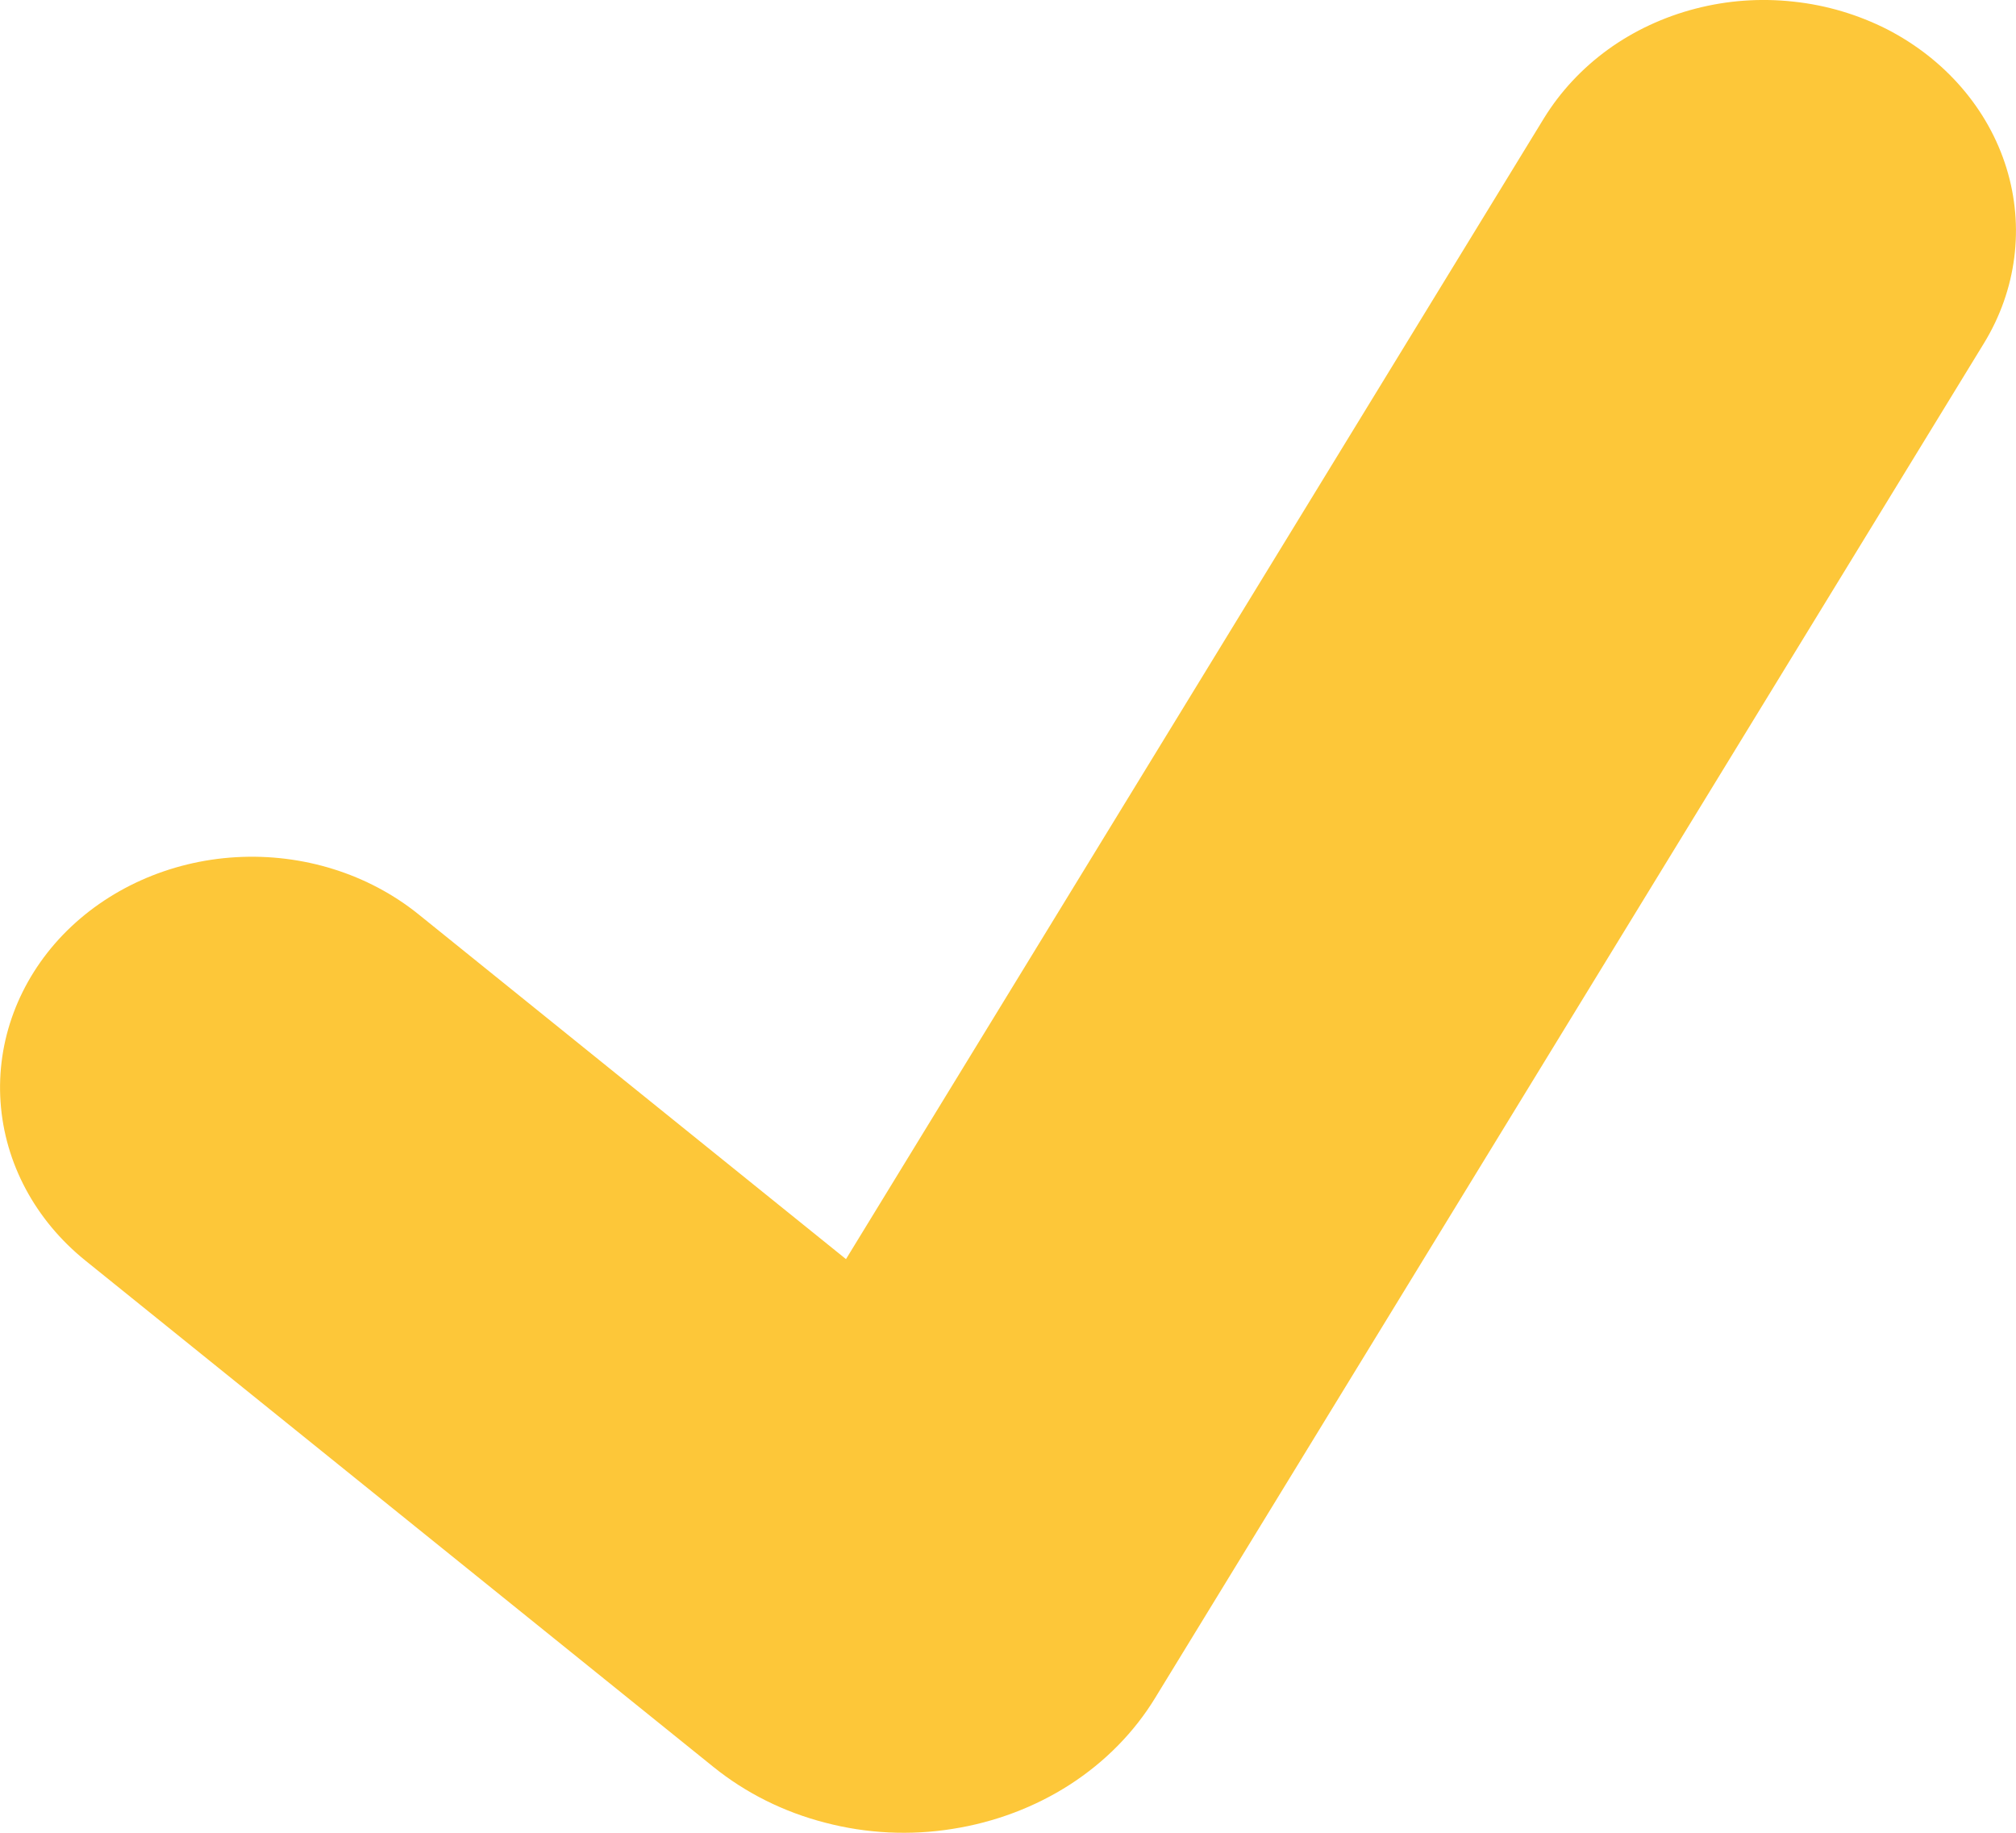 <svg width="11" height="10" viewBox="0 0 11 10" fill="none" xmlns="http://www.w3.org/2000/svg">
<path d="M10.297 0.16C10.615 0.324 10.849 0.596 10.948 0.917C11.047 1.238 11.003 1.582 10.825 1.873L6.303 9.264C6.189 9.451 6.03 9.613 5.838 9.737C5.647 9.86 5.427 9.943 5.196 9.979C4.965 10.016 4.728 10.004 4.503 9.945C4.277 9.887 4.069 9.783 3.893 9.641L0.466 6.878C0.192 6.657 0.026 6.346 0.003 6.013C-0.02 5.68 0.102 5.352 0.343 5.101C0.584 4.851 0.924 4.698 1.288 4.677C1.652 4.656 2.01 4.768 2.284 4.989L4.616 6.87L8.425 0.644C8.514 0.5 8.632 0.373 8.774 0.27C8.915 0.168 9.078 0.092 9.252 0.047C9.426 0.002 9.607 -0.011 9.787 0.009C9.966 0.028 10.139 0.08 10.297 0.16Z" fill="#FDC739"/>
</svg>
